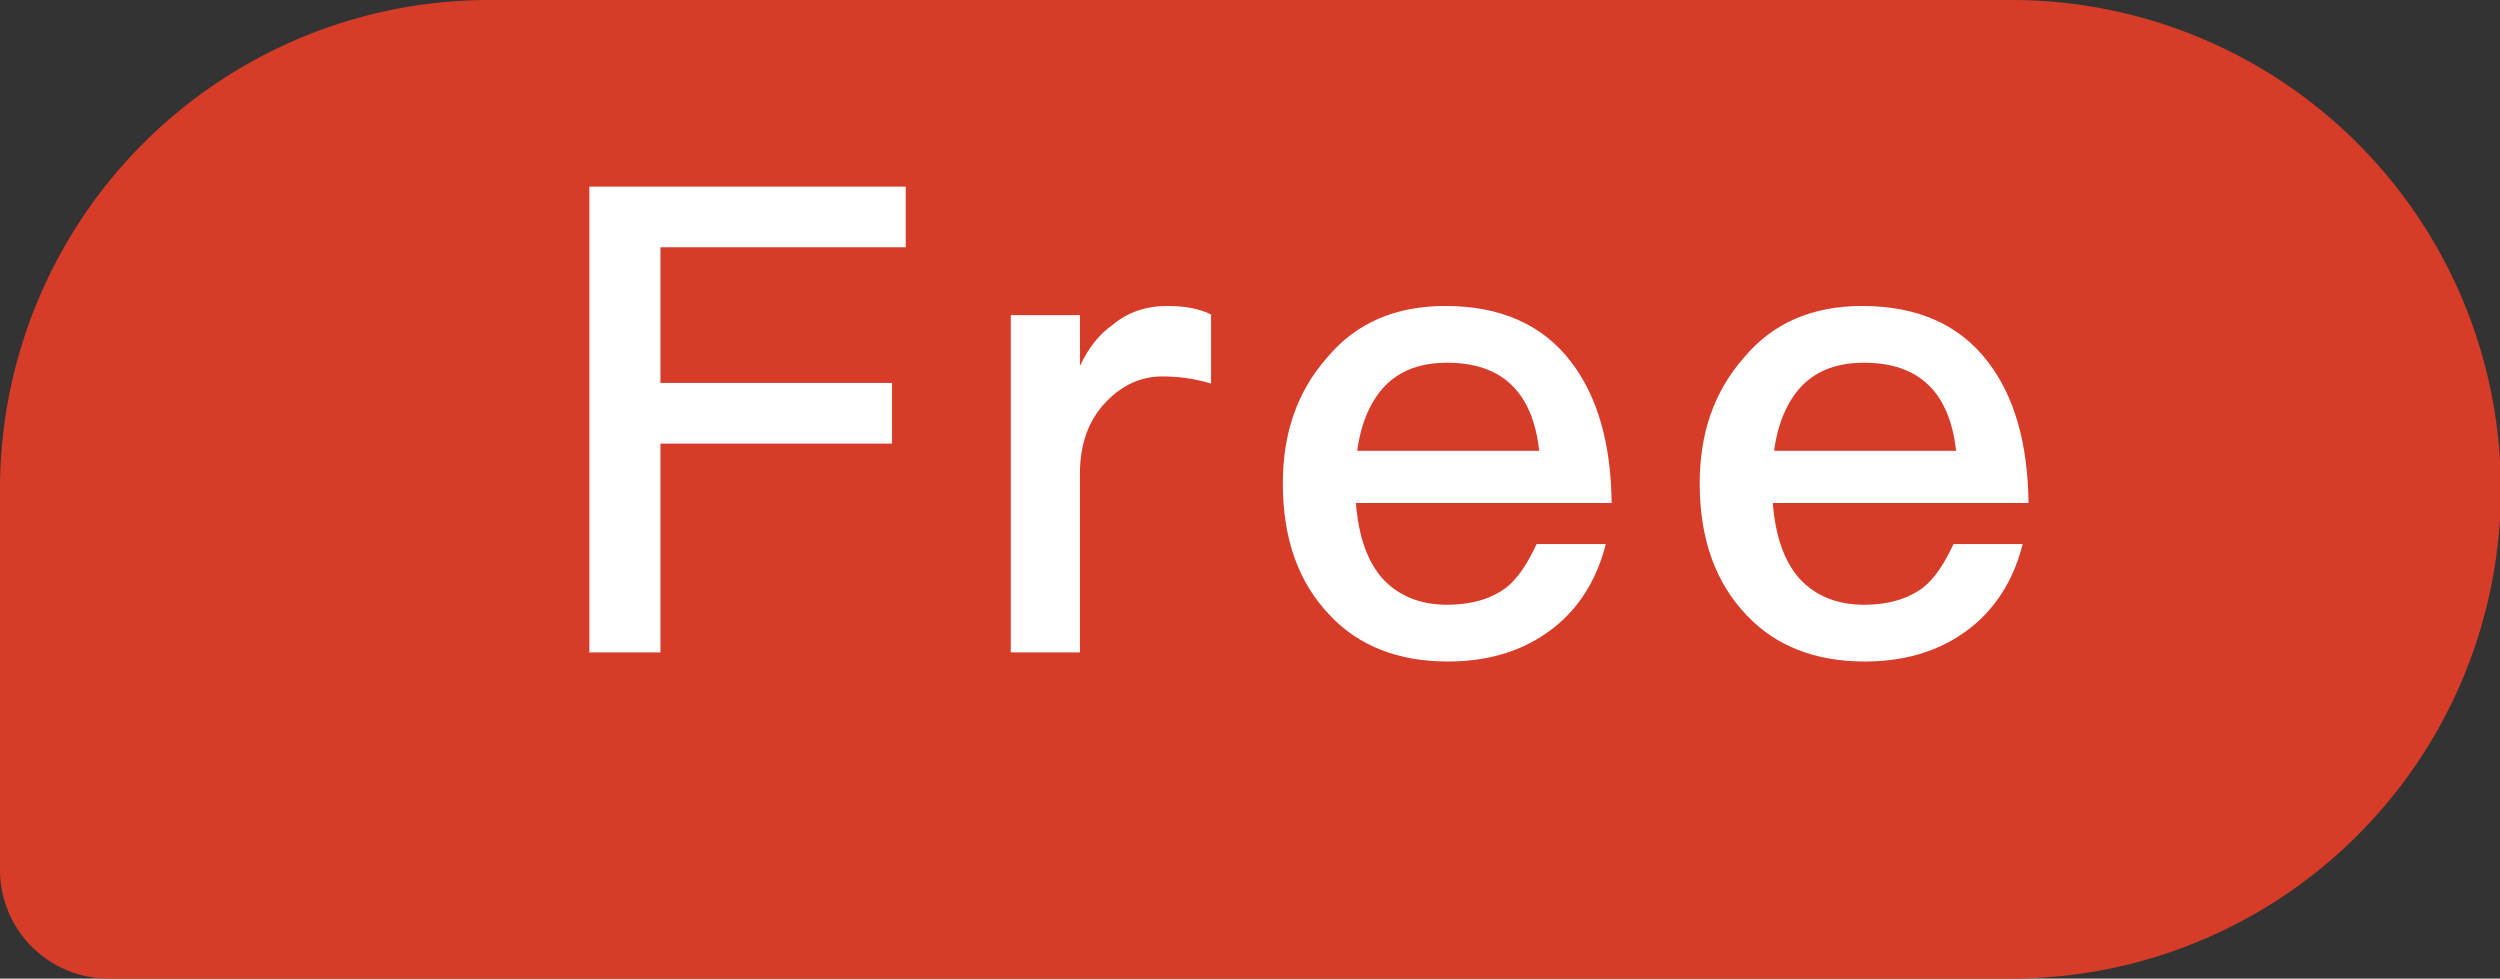<?xml version="1.0" standalone="no"?><!DOCTYPE svg PUBLIC "-//W3C//DTD SVG 1.1//EN" "http://www.w3.org/Graphics/SVG/1.1/DTD/svg11.dtd"><svg t="1725931809452" class="icon" viewBox="0 0 2616 1024" version="1.1" xmlns="http://www.w3.org/2000/svg" p-id="15013" xmlns:xlink="http://www.w3.org/1999/xlink" width="654" height="256"><rect x="0" y="0" width="2616" height="1024" fill="#333333" stroke="none"/><path d="M512 0h1592.889a512 512 0 0 1 0 1024H113.778a113.778 113.778 0 0 1-113.778-113.778V512a512 512 0 0 1 512-512z" fill="#D63C28" p-id="15014"></path><path d="M691.086 682.667V464.213h242.347V400.725h-242.347V258.731h256.683V195.243h-331.093V682.667h74.411z m438.955 0V495.616c0-30.72 8.875-55.979 27.307-75.093 17.067-17.749 36.864-26.624 58.709-26.624 16.384 0 33.451 2.048 51.2 7.509V329.045c-12.288-6.144-27.989-8.875-45.739-8.875-21.845 0-40.96 6.144-57.344 19.797-13.653 9.557-25.259 23.893-34.133 43.008v-53.248h-72.363V682.667h72.363z m385.024 9.557c47.104 0 86.016-13.653 116.736-40.277 24.576-21.845 40.277-49.835 48.469-82.603h-72.363c-9.557 20.48-19.797 36.181-32.085 45.739-15.701 11.605-36.181 17.749-61.44 17.749-28.672 0-51.2-9.557-67.584-27.307-16.384-18.432-25.259-45.056-27.989-79.189h267.605c-0.683-62.805-15.019-111.957-42.325-147.456-30.037-39.595-74.411-58.709-131.755-58.709-51.883 0-93.525 17.749-123.563 53.931-31.403 35.499-46.421 79.189-46.421 131.755 0 58.027 16.384 103.765 49.152 137.899 30.037 32.085 71.68 48.469 123.563 48.469z m95.573-220.501h-190.464c4.096-30.037 14.336-52.565 29.355-68.267 16.384-16.384 37.547-23.893 64.853-23.893 57.344 0 89.429 30.72 96.256 92.16z m340.651 220.501c47.104 0 86.016-13.653 116.736-40.277 24.576-21.845 40.277-49.835 48.469-82.603h-72.363c-9.557 20.48-19.797 36.181-32.085 45.739-15.701 11.605-36.181 17.749-61.44 17.749-28.672 0-51.2-9.557-67.584-27.307-16.384-18.432-25.259-45.056-27.989-79.189h267.605c-0.683-62.805-15.019-111.957-42.325-147.456-30.037-39.595-74.411-58.709-131.755-58.709-51.883 0-93.525 17.749-123.563 53.931-31.403 35.499-46.421 79.189-46.421 131.755 0 58.027 16.384 103.765 49.152 137.899 30.037 32.085 71.68 48.469 123.563 48.469z m95.573-220.501h-190.464c4.096-30.037 14.336-52.565 29.355-68.267 16.384-16.384 37.547-23.893 64.853-23.893 57.344 0 89.429 30.72 96.256 92.16z" fill="#FFFFFF" p-id="15015"></path></svg>